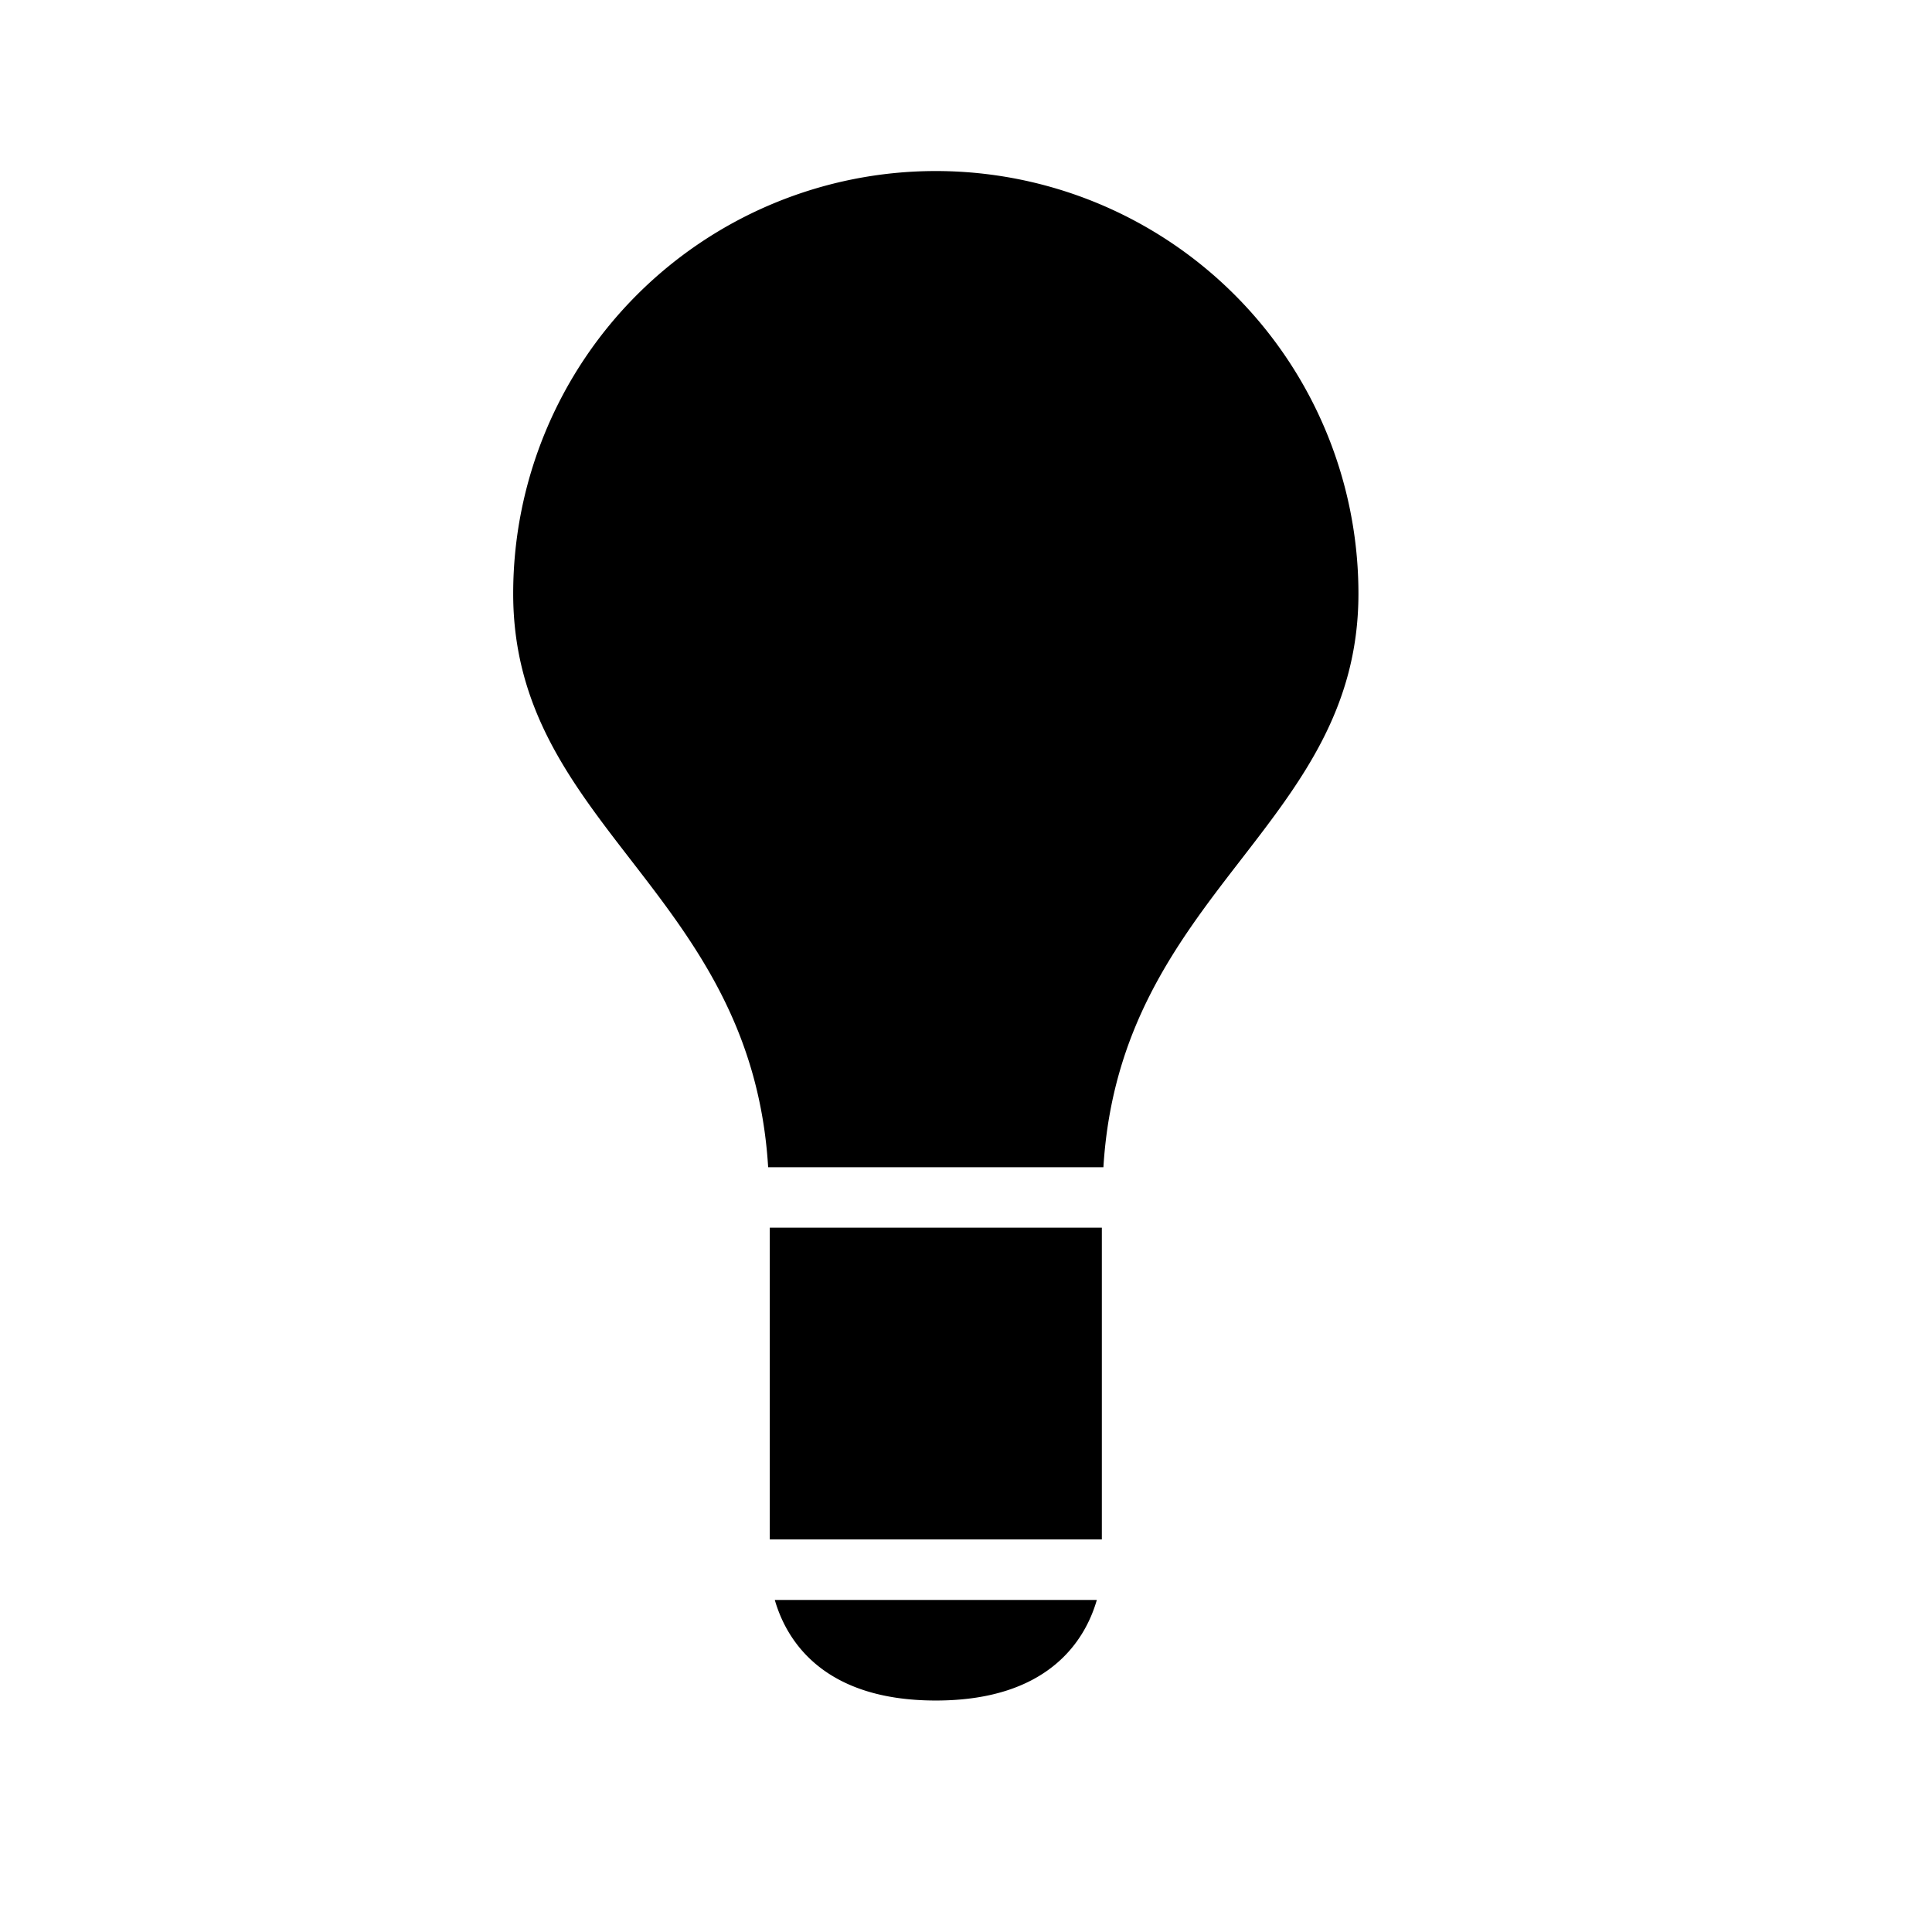 <svg width="512" height="512" viewBox="0 0 32 32" xmlns="http://www.w3.org/2000/svg">
    <path fill="#000000" d="M15.5 2.833a7 7 0 0 0-7 7c0 3.86 3.945 4.937 4.223 9.5h5.553c.278-4.563 4.224-5.64 4.224-9.5a7 7 0 0 0-7-7zm0 25.333c1.894 0 2.483-1.027 2.667-1.666h-5.334c.184.64.773 1.666 2.667 1.666zm-2.75-2.668h5.5v-5.164h-5.5v5.164z"/>
</svg>
